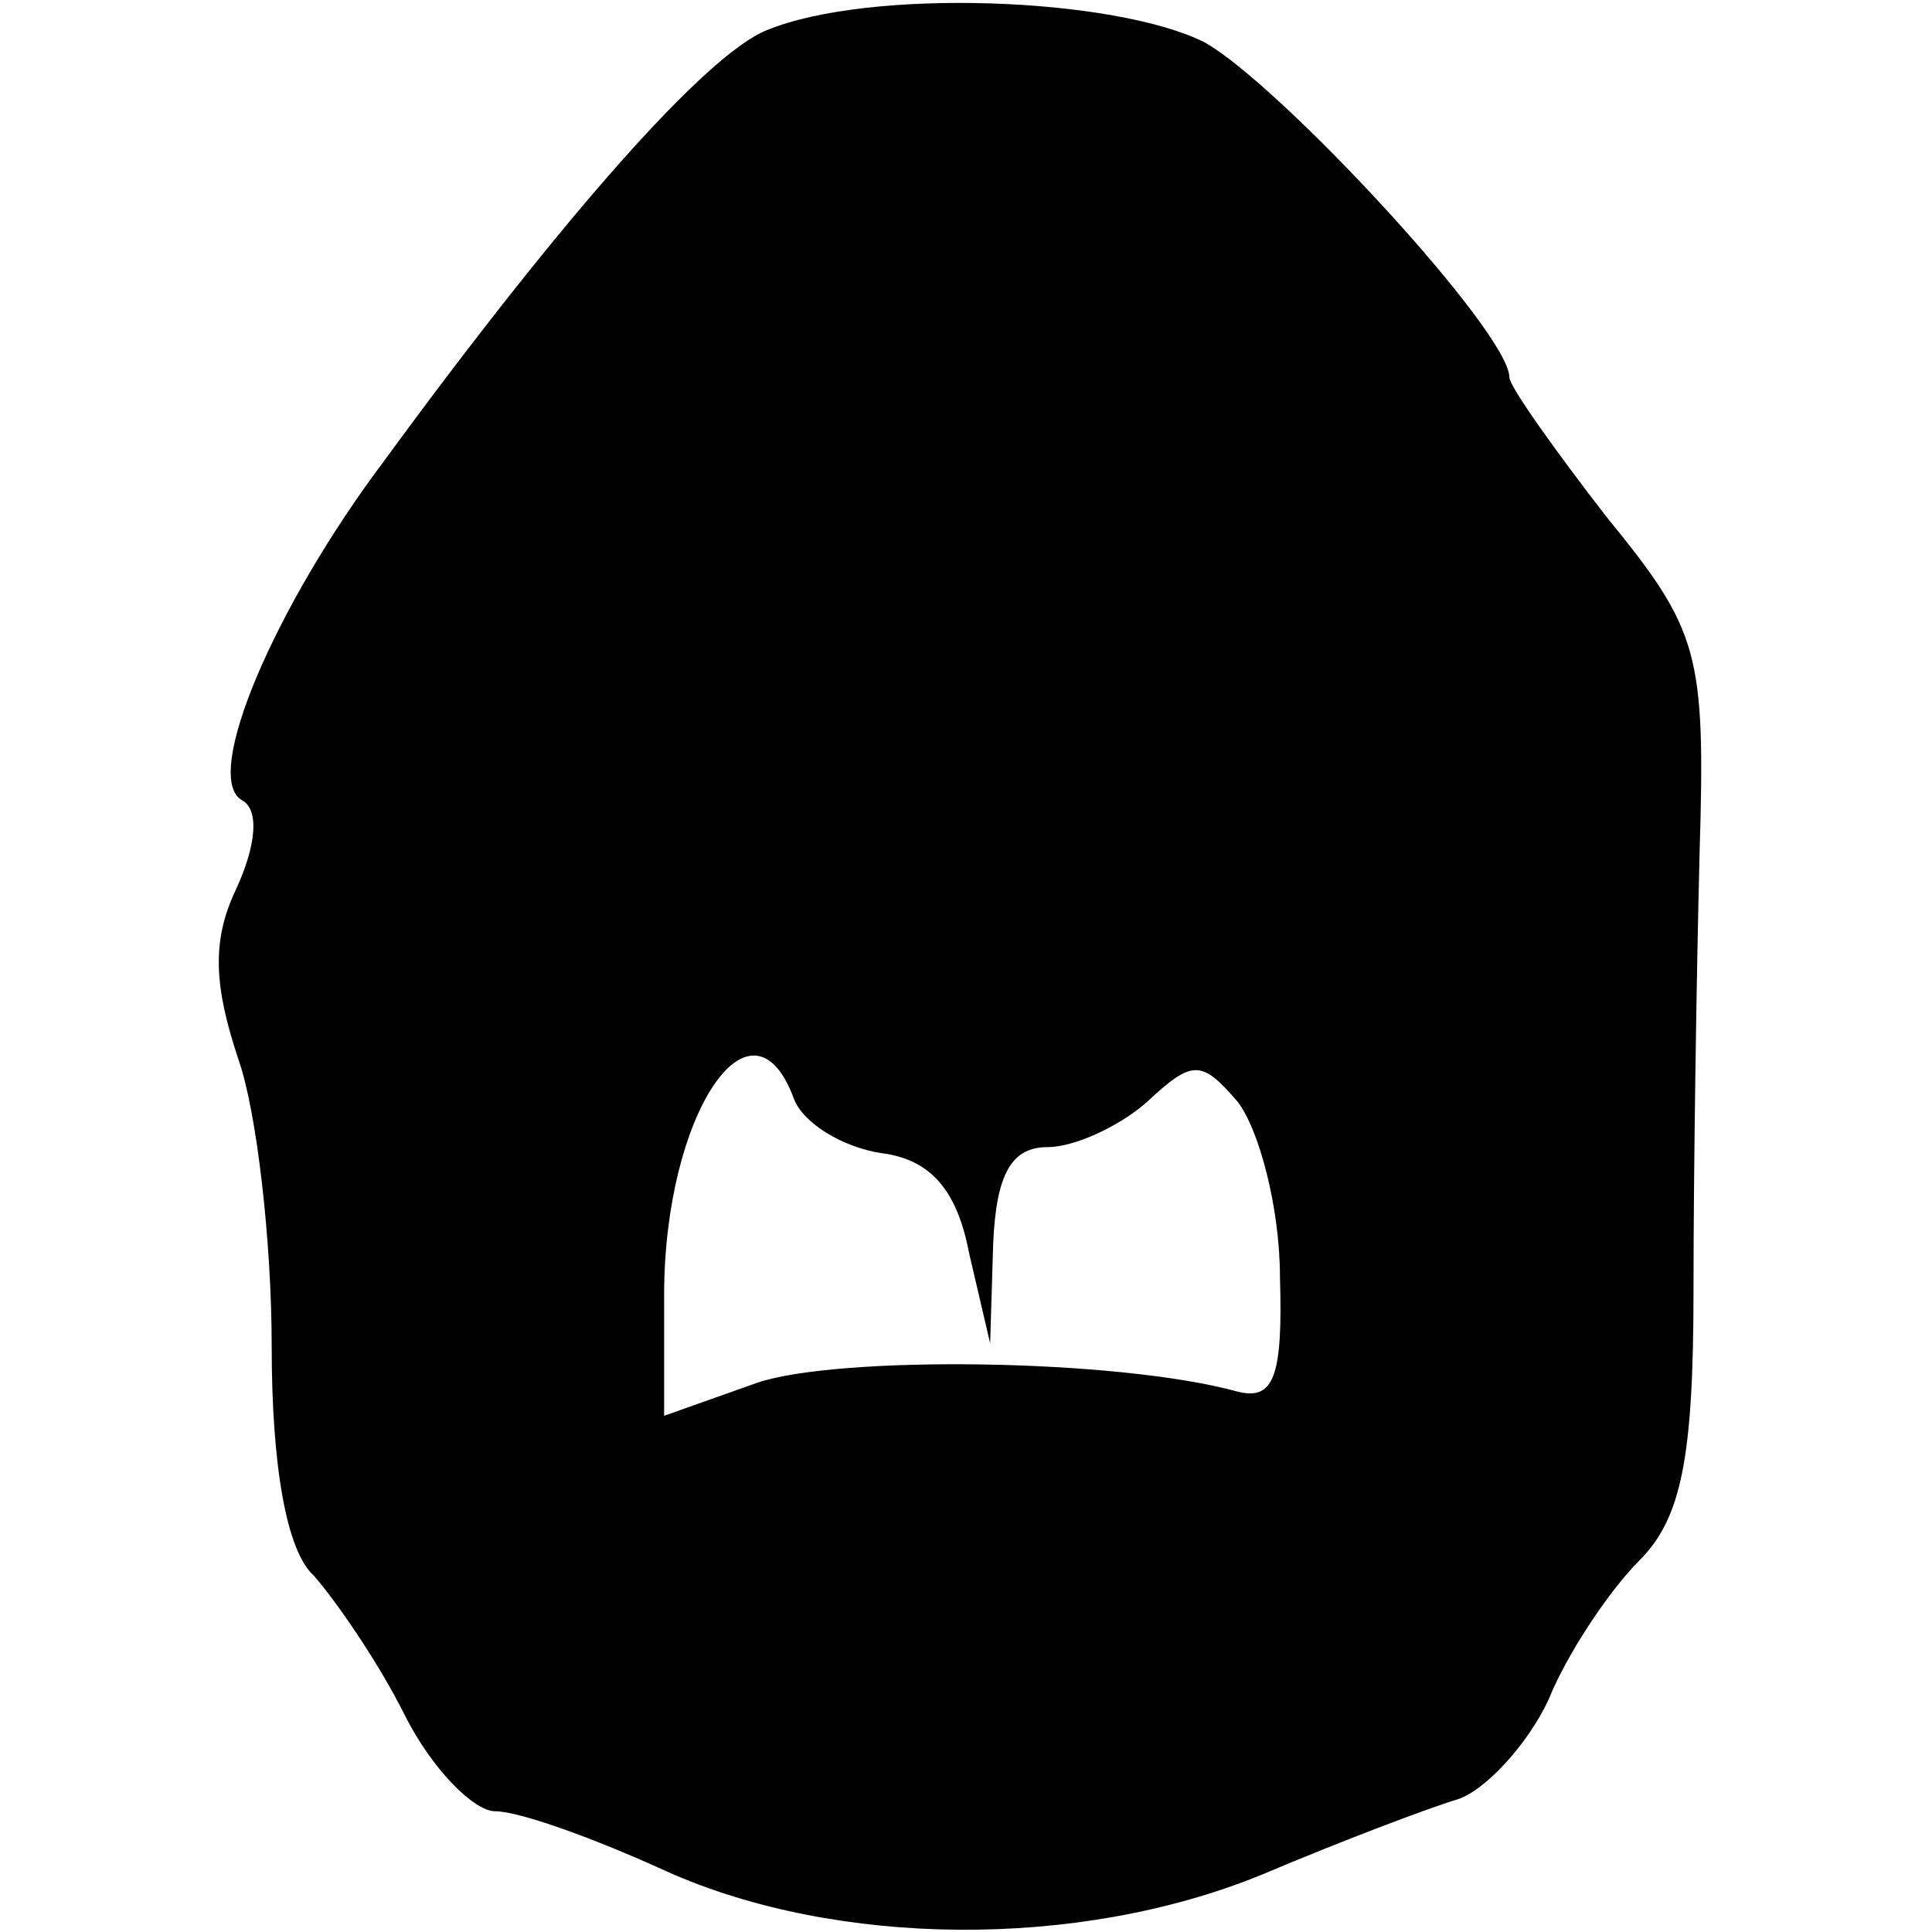 <?xml version="1.0" standalone="no"?>
<!DOCTYPE svg PUBLIC "-//W3C//DTD SVG 20010904//EN"
 "http://www.w3.org/TR/2001/REC-SVG-20010904/DTD/svg10.dtd">
<svg version="1.0" xmlns="http://www.w3.org/2000/svg"
 width="64pt" height="64pt" viewBox="0 0 64 64"
 preserveAspectRatio="xMidYMid meet">
<g transform="translate(0,64) scale(0.1,-0.1)"
fill="#000000" stroke="none">
<path d="M254 630 c-20 -8 -67 -61 -127 -143 -36 -48 -60 -104 -47 -112 6 -3
5 -15 -2 -30 -8 -17 -7 -32 1 -56 6 -17 11 -60 11 -95 0 -40 5 -68 14 -76 7
-8 21 -28 30 -46 9 -18 23 -32 30 -32 8 0 33 -9 57 -20 56 -25 136 -26 197 -1
26 11 55 22 65 25 9 3 23 18 30 33 6 15 20 36 30 46 14 14 18 34 18 90 0 40 1
104 2 144 2 67 0 74 -31 112 -17 22 -32 43 -32 46 0 15 -76 97 -101 111 -30
15 -111 18 -145 4z m9 -354 c3 -8 16 -16 29 -18 16 -2 25 -12 29 -33 l7 -30 1
33 c1 23 6 32 18 32 9 0 24 7 33 15 15 14 18 14 30 0 7 -9 14 -35 14 -58 1
-33 -2 -41 -14 -38 -40 11 -132 12 -159 3 l-31 -11 0 40 c0 60 29 103 43 65z"/>
</g>
</svg>
